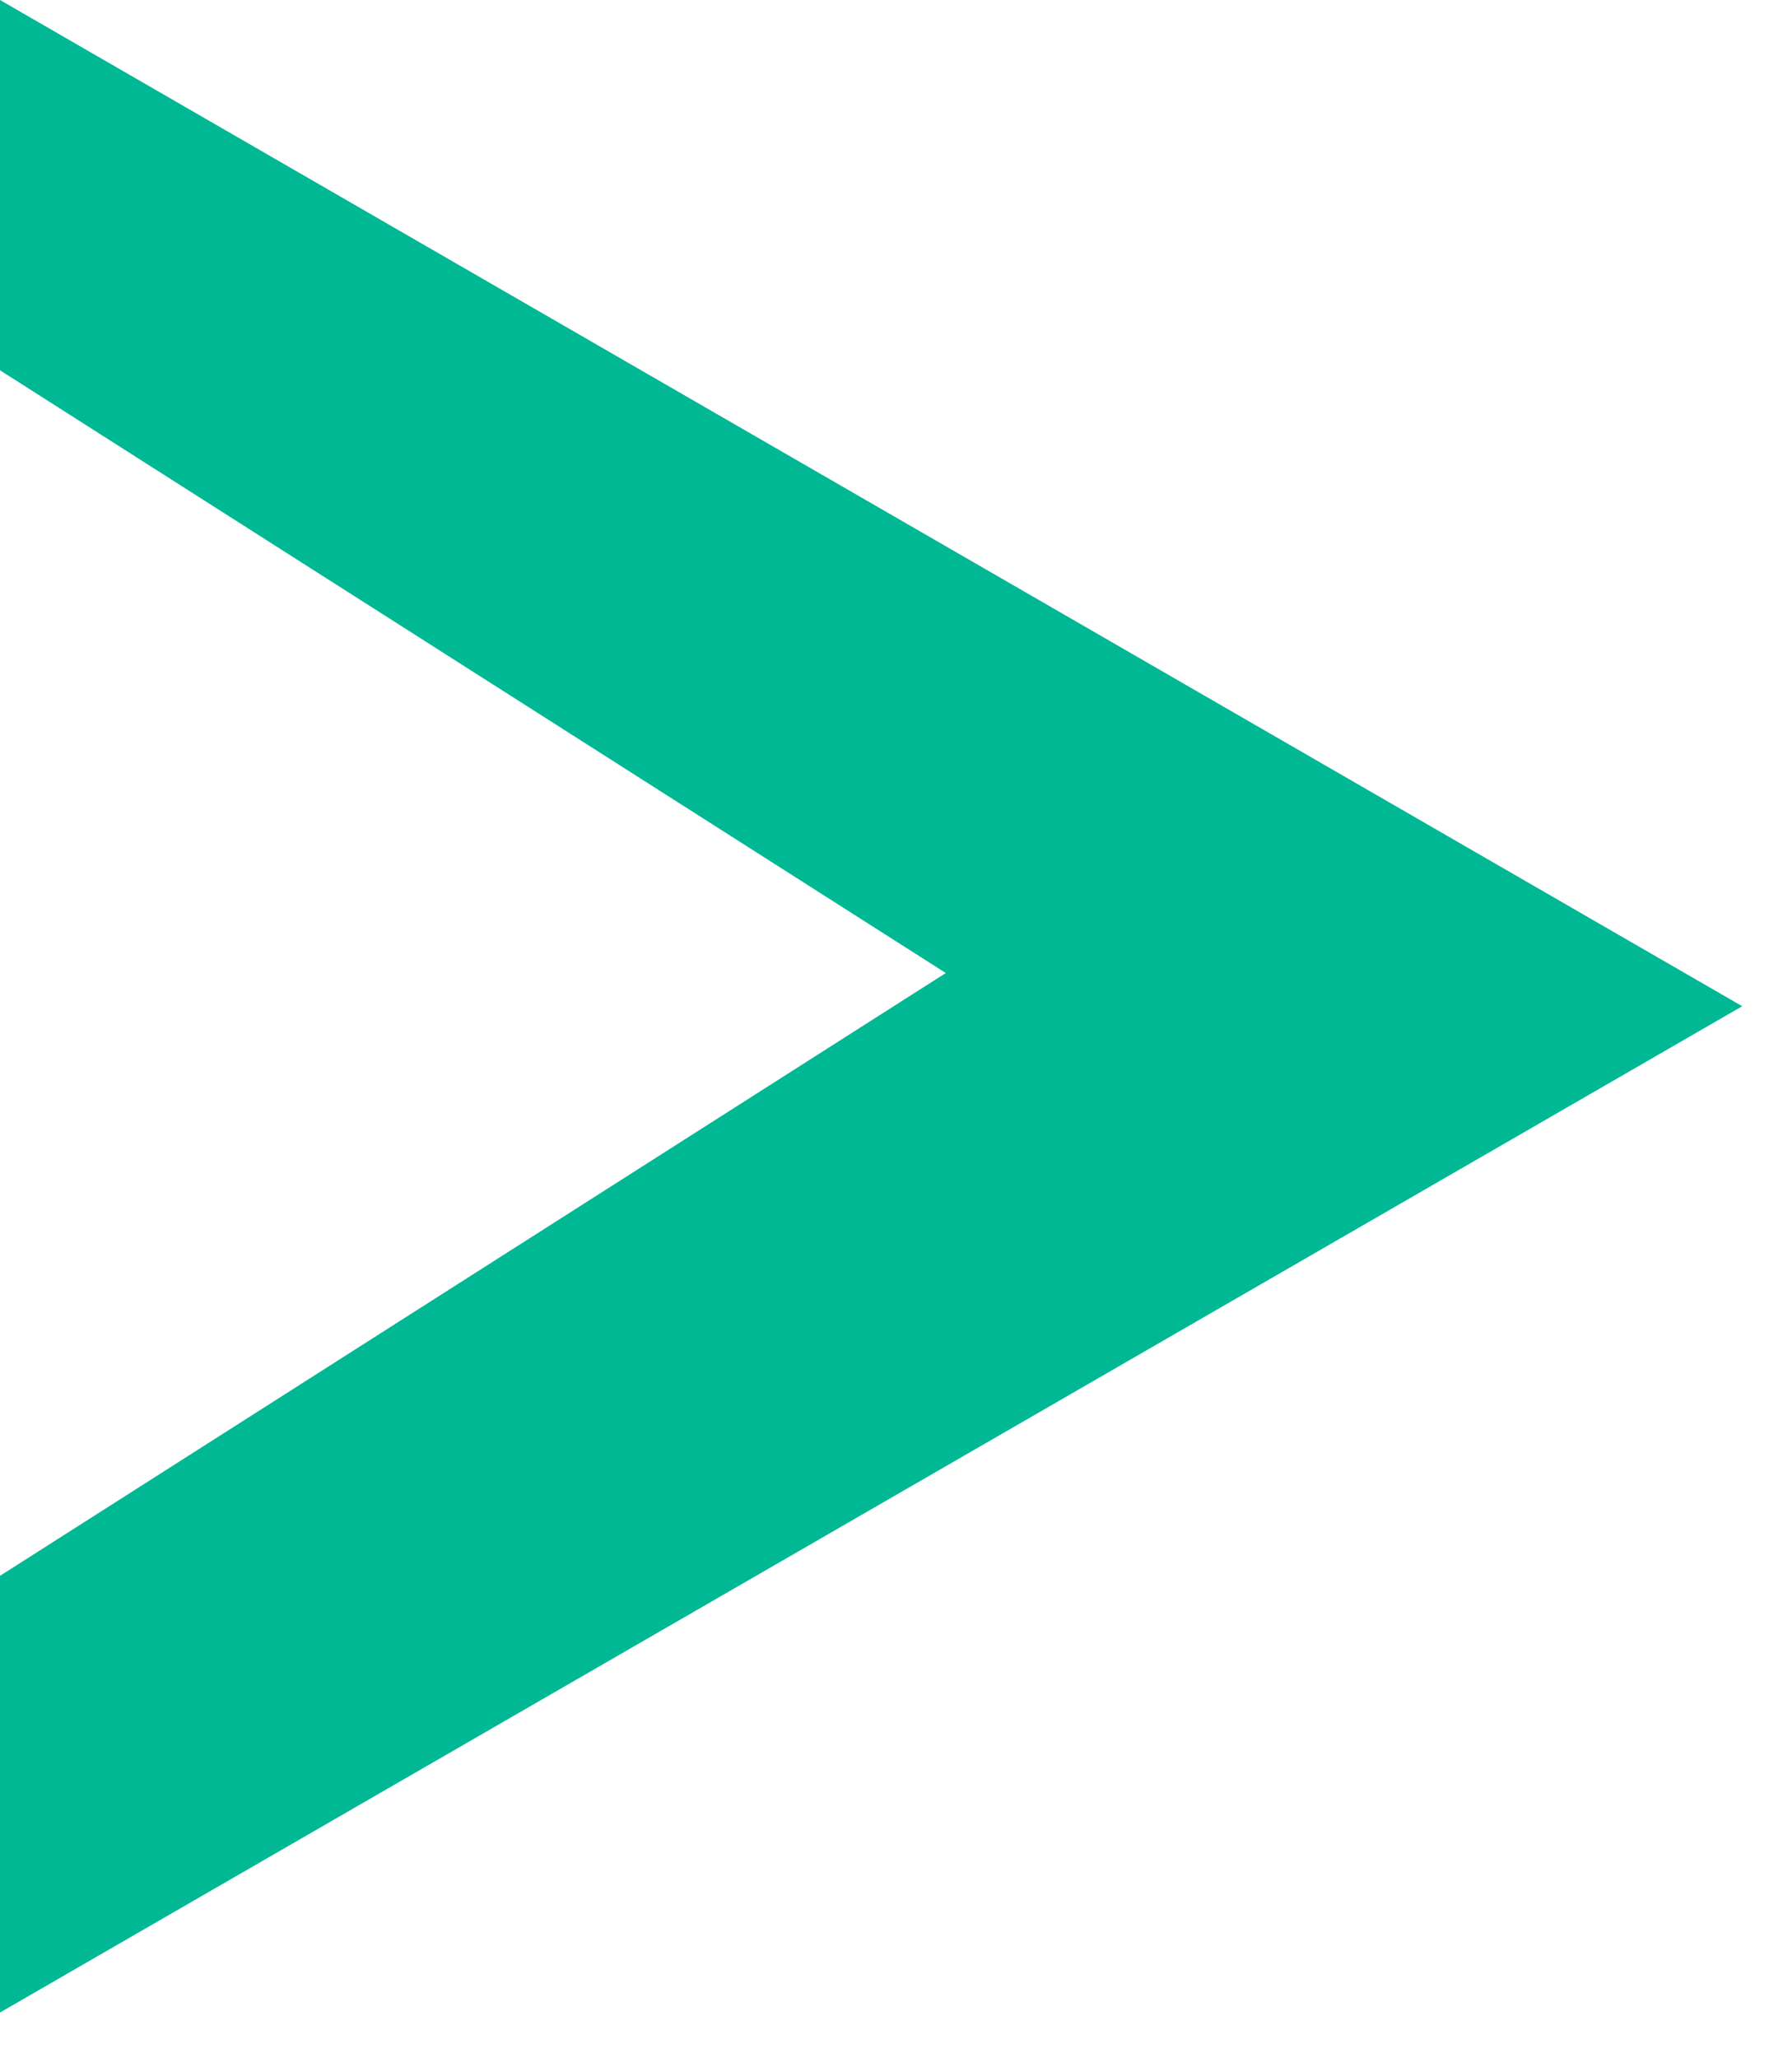 <svg width="27" height="31" viewBox="0 0 27 31" fill="none" xmlns="http://www.w3.org/2000/svg">
<path fill-rule="evenodd" clip-rule="evenodd" d="M0 30.311L26.25 15.155L0 0V5.577L14.25 14.655L0 23.734L0 30.311Z" fill="#00B894"/>
</svg>
